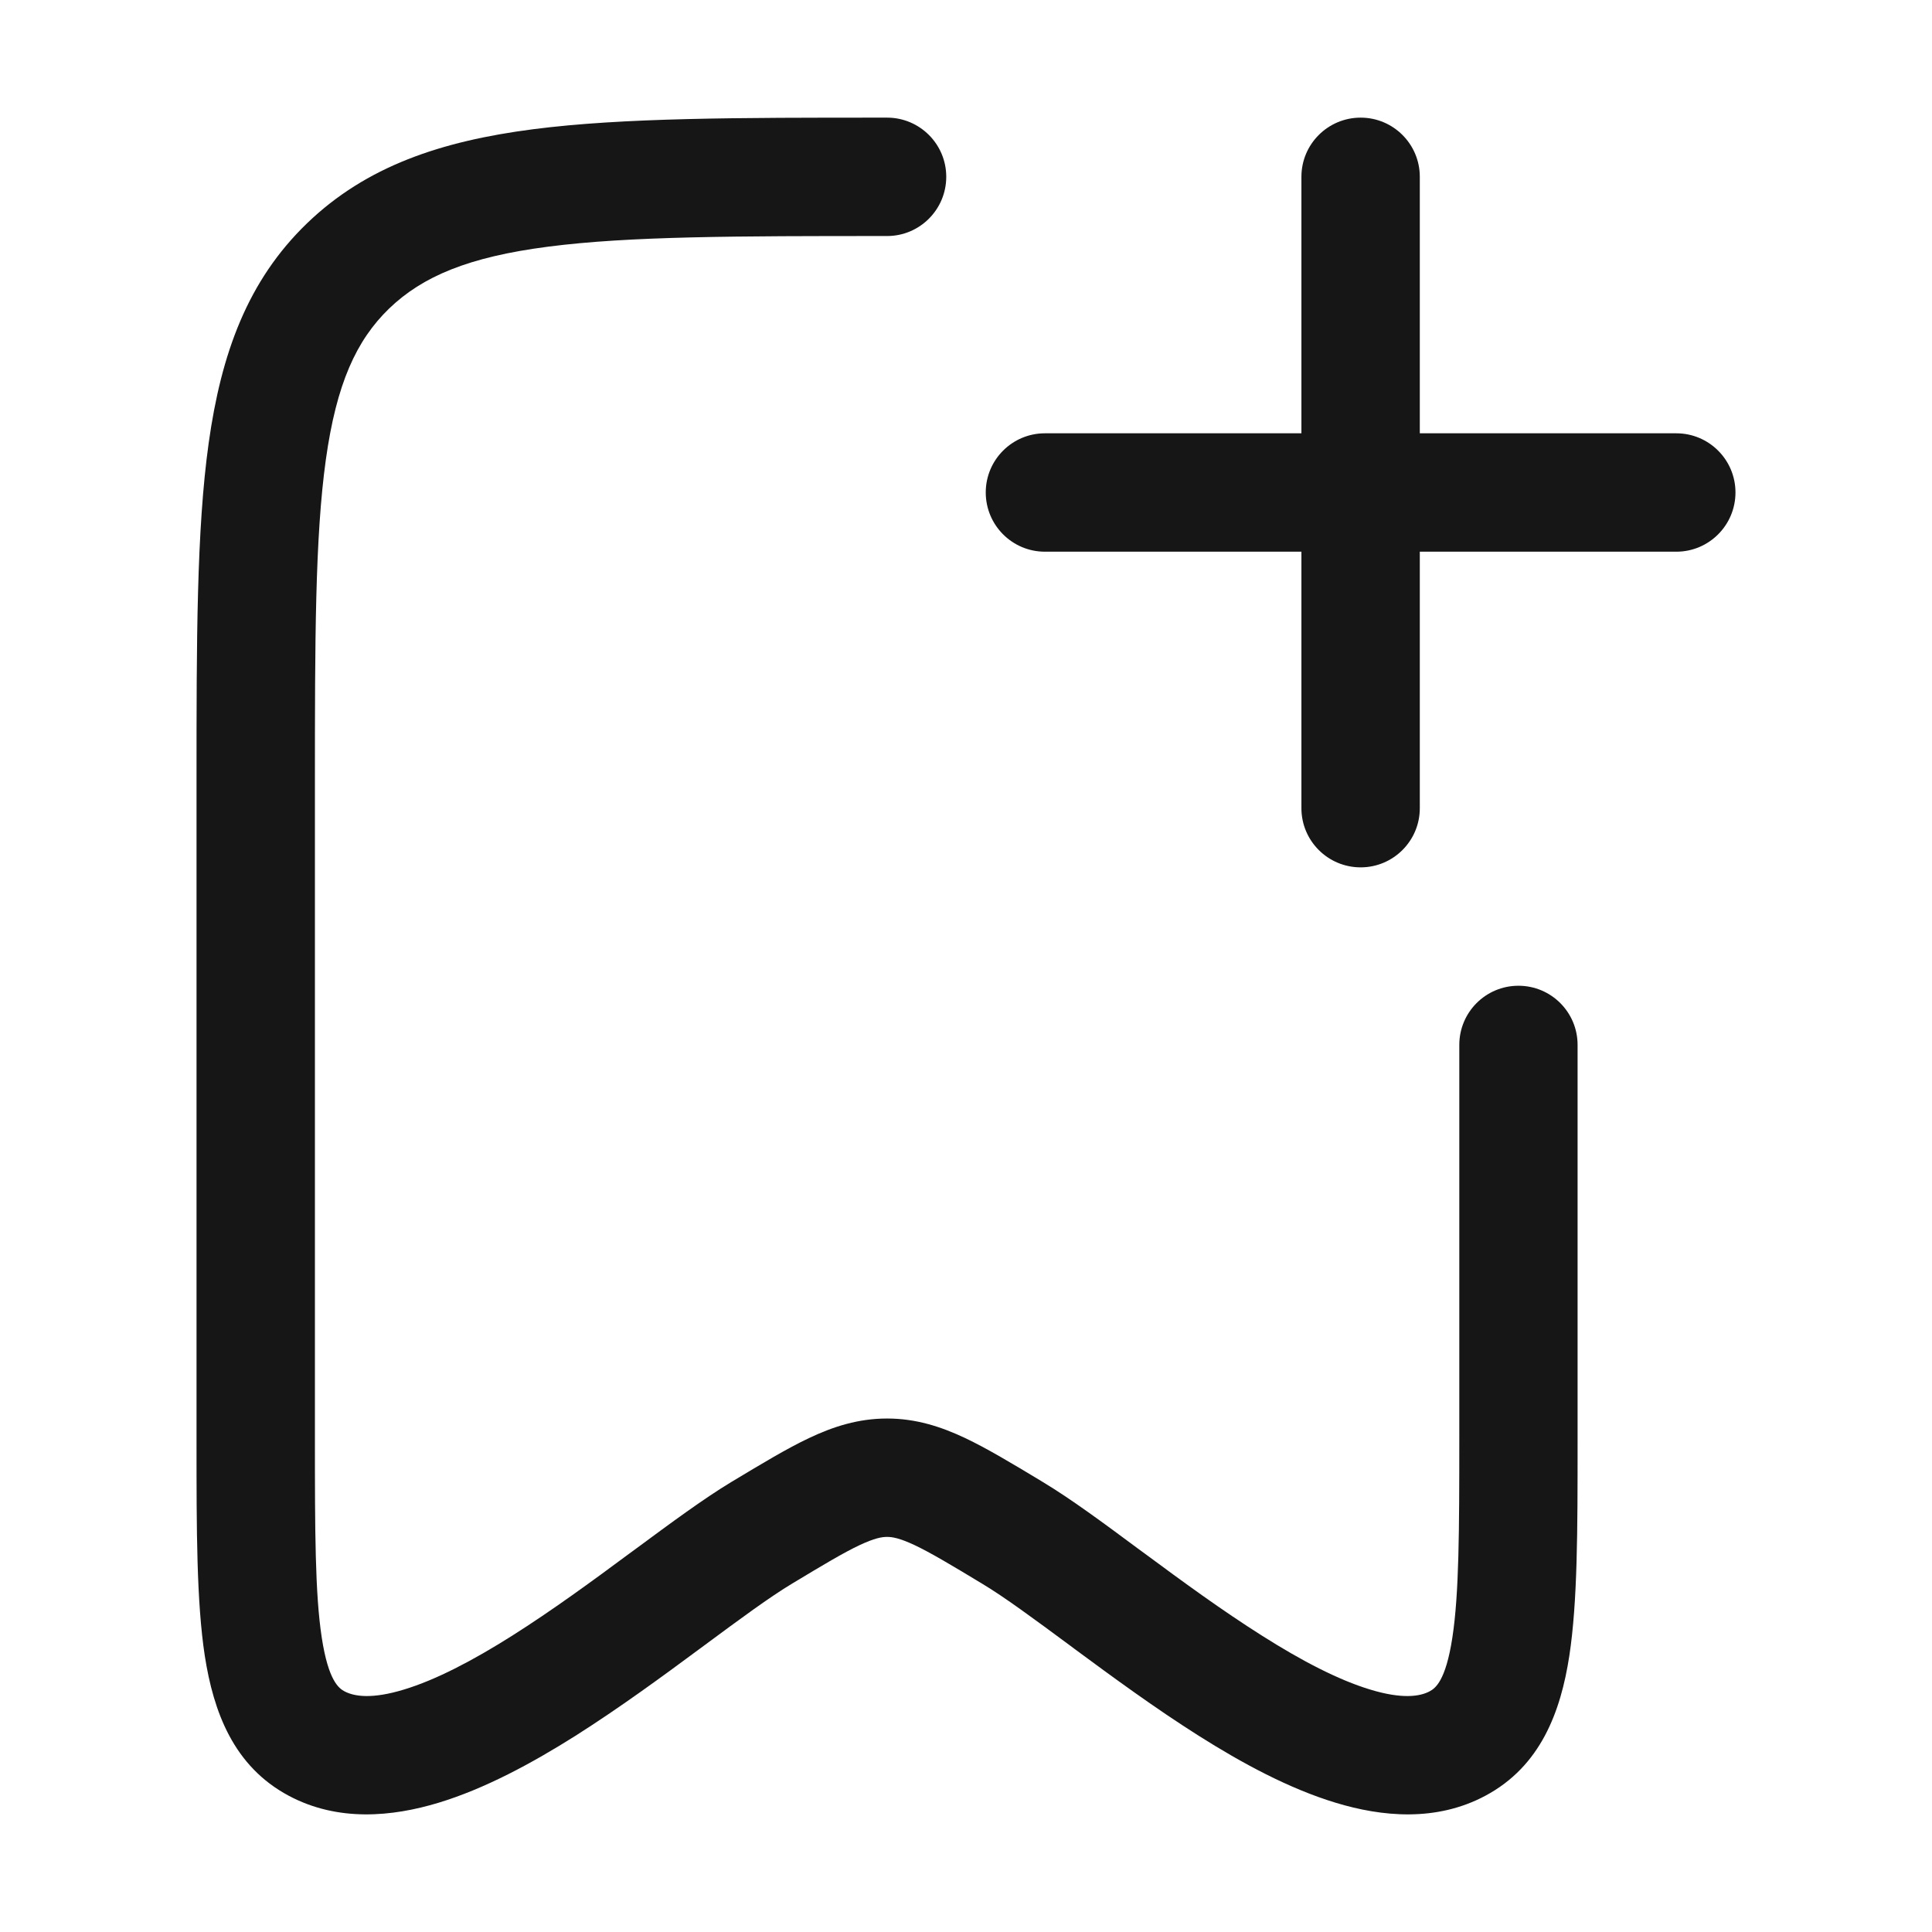 <svg width="18" height="18" viewBox="0 0 18 18" fill="none" xmlns="http://www.w3.org/2000/svg">
<path d="M8.225 1.096H8.265C8.569 1.096 8.816 1.343 8.816 1.647C8.816 1.952 8.569 2.199 8.265 2.199C6.863 2.199 5.866 2.2 5.108 2.298C4.365 2.394 3.937 2.575 3.626 2.874C3.319 3.171 3.135 3.575 3.036 4.281C2.935 5.006 2.934 5.963 2.934 7.314V13.398C2.934 14.265 2.935 14.85 2.998 15.259C3.06 15.662 3.158 15.73 3.21 15.758C3.301 15.806 3.466 15.832 3.764 15.741C4.058 15.652 4.401 15.474 4.774 15.238C5.142 15.005 5.512 14.735 5.861 14.476L5.928 14.427C6.243 14.194 6.556 13.963 6.811 13.809L6.833 13.796C7.099 13.636 7.332 13.495 7.54 13.397C7.764 13.291 7.997 13.216 8.265 13.216C8.532 13.216 8.765 13.291 8.99 13.397C9.197 13.495 9.431 13.636 9.697 13.796L9.718 13.809C9.973 13.962 10.286 14.193 10.601 14.427L10.668 14.476C11.018 14.735 11.387 15.005 11.756 15.238C12.128 15.474 12.471 15.652 12.765 15.741C13.063 15.832 13.229 15.806 13.319 15.758C13.372 15.73 13.469 15.662 13.531 15.259C13.594 14.85 13.596 14.265 13.596 13.398V9.735C13.596 9.431 13.842 9.184 14.147 9.184C14.452 9.184 14.698 9.431 14.698 9.735V13.448C14.698 14.254 14.698 14.924 14.621 15.427C14.541 15.948 14.354 16.456 13.838 16.731C13.379 16.976 12.873 16.926 12.445 16.796C12.011 16.665 11.57 16.426 11.167 16.171C10.759 15.913 10.36 15.62 10.012 15.363L9.972 15.333C9.631 15.081 9.358 14.879 9.149 14.754C8.856 14.577 8.67 14.466 8.52 14.395C8.381 14.33 8.313 14.319 8.265 14.319C8.216 14.319 8.149 14.33 8.01 14.395C7.859 14.466 7.674 14.577 7.38 14.754C7.172 14.879 6.898 15.081 6.559 15.332L6.517 15.363C6.17 15.62 5.77 15.913 5.363 16.171C4.959 16.426 4.518 16.665 4.085 16.796C3.656 16.926 3.151 16.976 2.691 16.731C2.175 16.456 1.989 15.948 1.908 15.427C1.831 14.923 1.831 14.252 1.831 13.446V7.272C1.831 5.972 1.831 4.939 1.944 4.129C2.061 3.292 2.307 2.614 2.861 2.08C3.412 1.549 4.108 1.315 4.967 1.204C5.803 1.096 6.872 1.096 8.225 1.096Z" fill="#161616"/>
<path d="M12.677 1.096C12.981 1.096 13.228 1.343 13.228 1.647V4.037H15.618C15.922 4.037 16.169 4.284 16.169 4.588C16.169 4.893 15.922 5.14 15.618 5.14H13.228V7.53C13.228 7.834 12.981 8.081 12.677 8.081C12.372 8.081 12.125 7.834 12.125 7.53V5.14H9.735C9.431 5.14 9.184 4.893 9.184 4.588C9.184 4.284 9.431 4.037 9.735 4.037H12.125V1.647C12.125 1.343 12.372 1.096 12.677 1.096Z" fill="#161616"/>
</svg>
